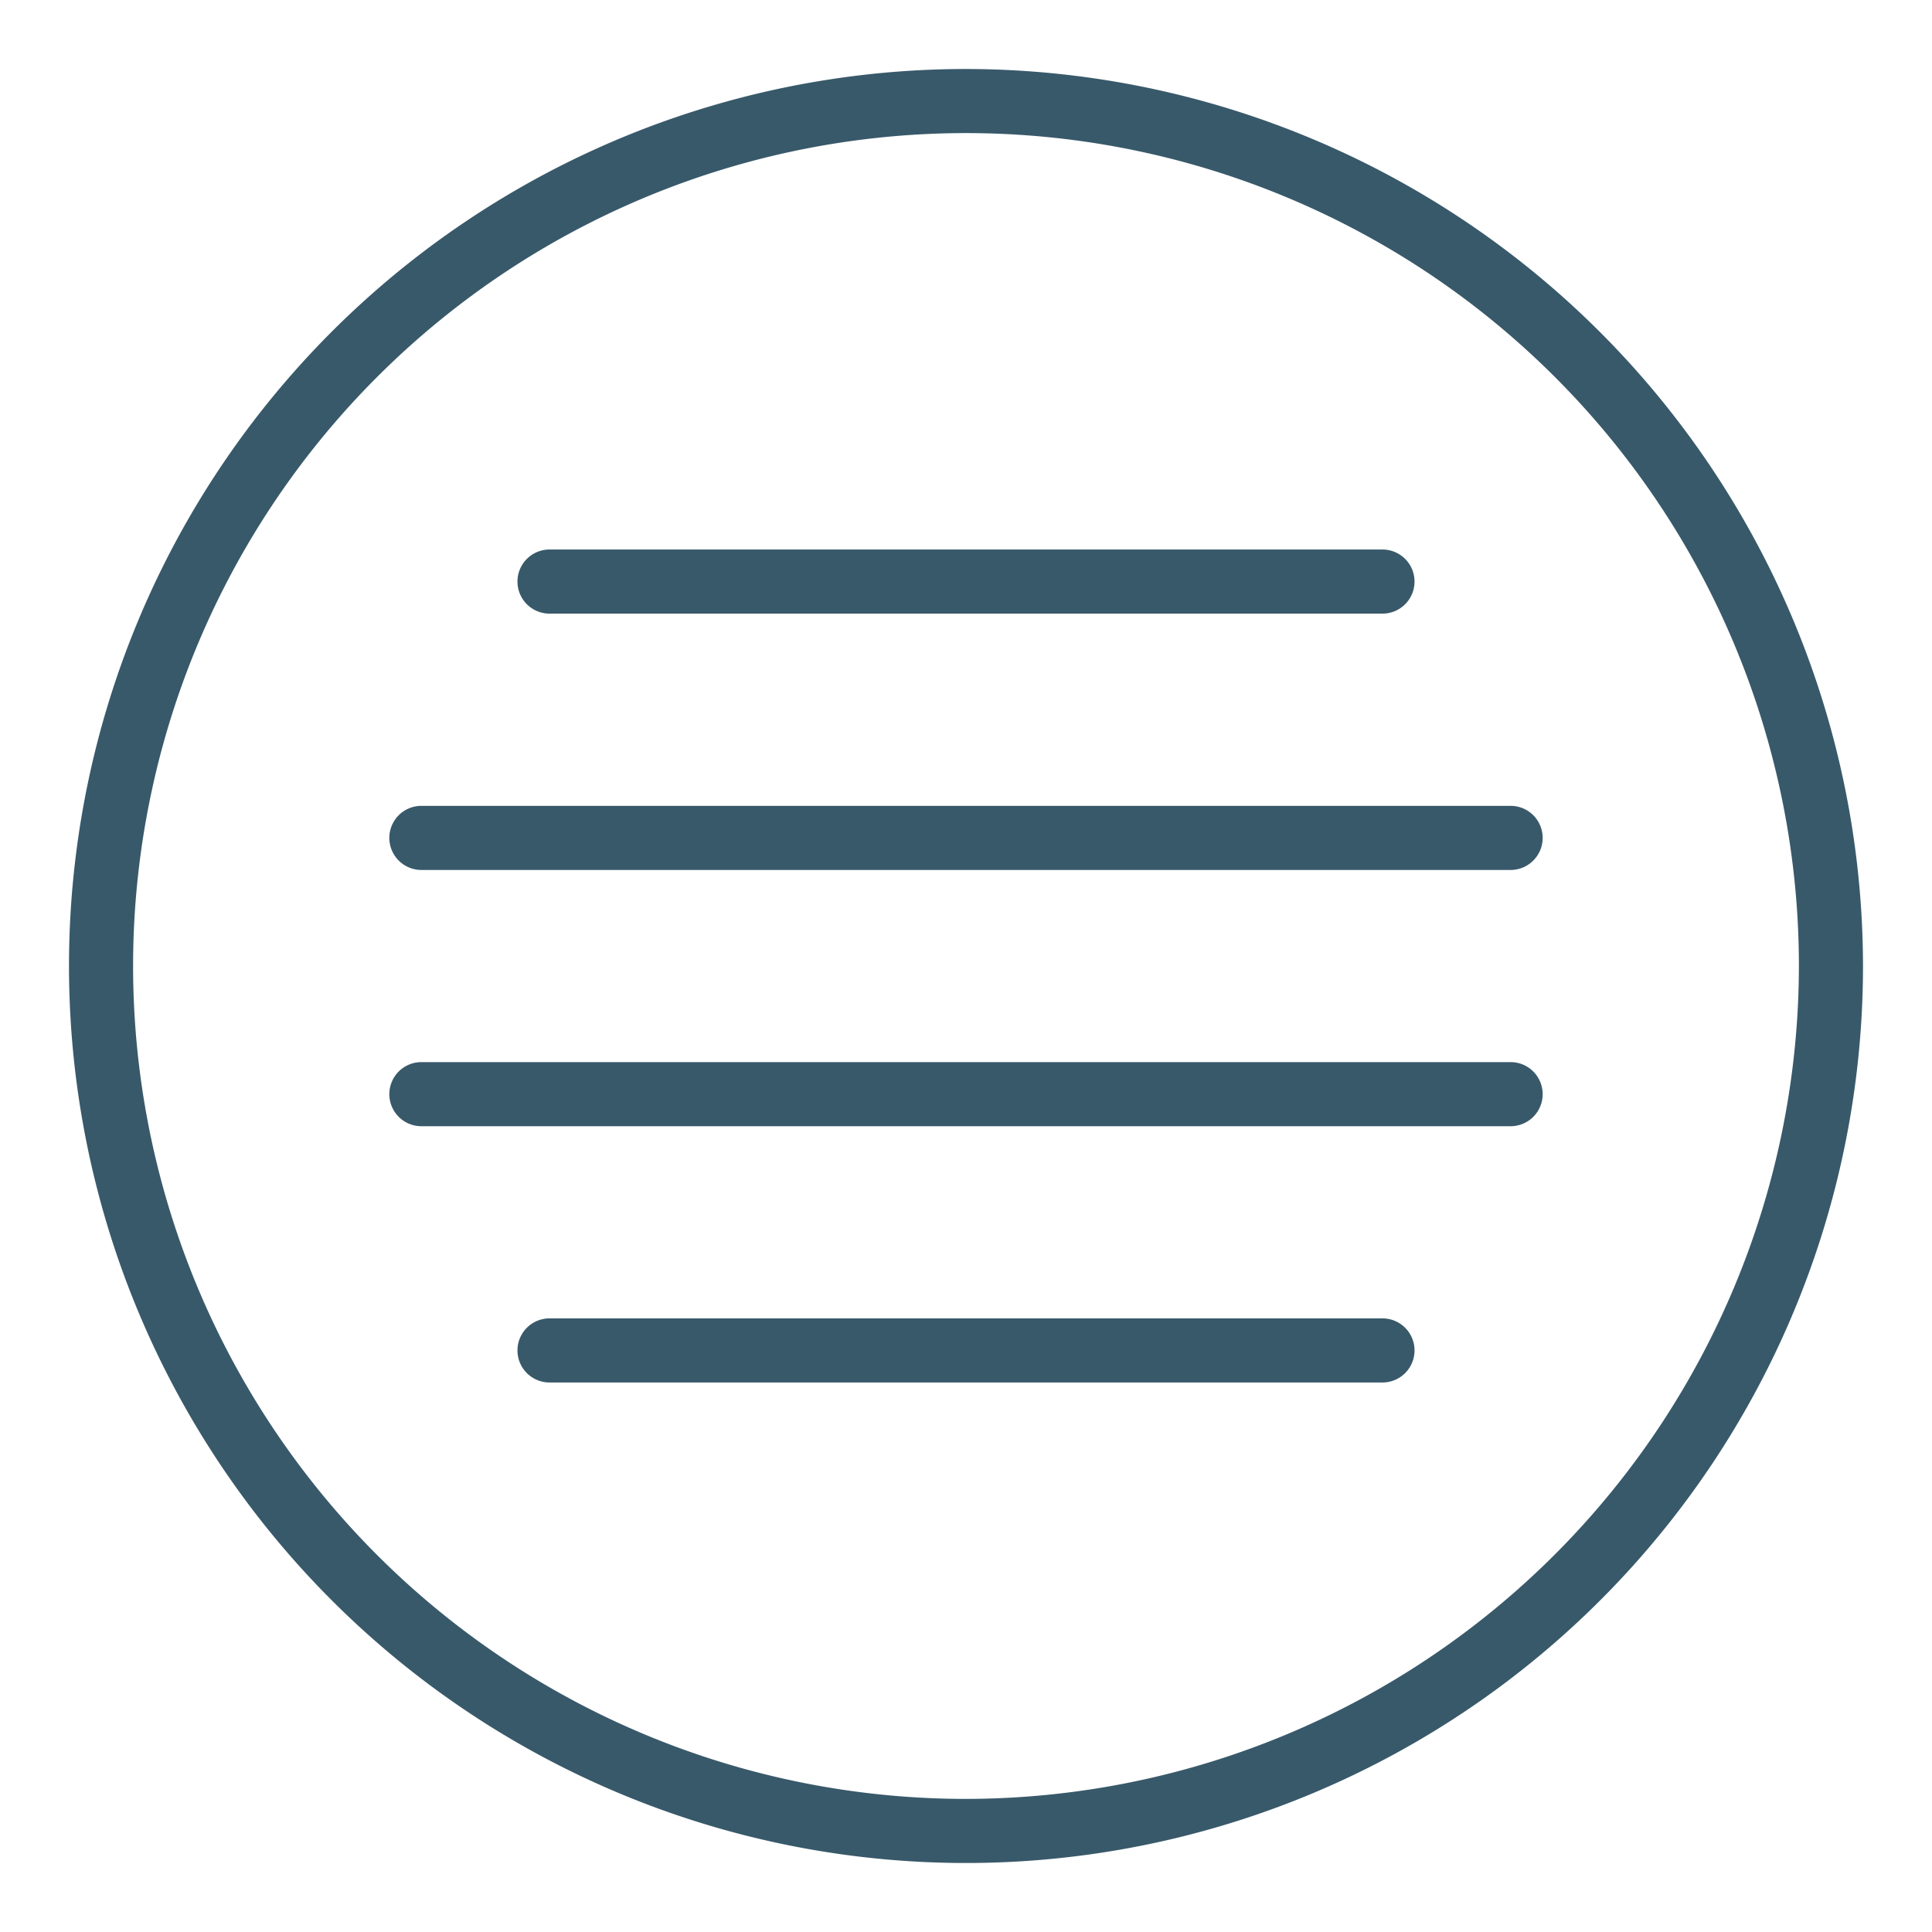 <svg xmlns="http://www.w3.org/2000/svg" xmlns:xlink="http://www.w3.org/1999/xlink" width="28" height="28" viewBox="0 0 28 28"><defs><clipPath id="b"><rect width="28" height="28"/></clipPath></defs><g id="a" clip-path="url(#b)"><rect width="28" height="28" fill="rgba(255,255,255,0)"/><g transform="translate(1 1)"><path d="M13,0A13,13,0,1,0,26,13,13.015,13.015,0,0,0,13,0Zm0,25.071A12.071,12.071,0,1,1,25.071,13,12.085,12.085,0,0,1,13,25.071Z" fill="#38596a"/><path d="M14.464,15.929H26.536a.464.464,0,1,0,0-.929H14.464a.464.464,0,1,0,0,.929Z" transform="translate(-7.5 -8.036)" fill="#38596a"/><path d="M26.25,31H10.464a.464.464,0,0,0,0,.929H26.25a.464.464,0,1,0,0-.929Z" transform="translate(-5.357 -16.607)" fill="#38596a"/><path d="M26.25,23H10.464a.464.464,0,0,0,0,.929H26.25a.464.464,0,1,0,0-.929Z" transform="translate(-5.357 -12.321)" fill="#38596a"/><path d="M26.536,39H14.464a.464.464,0,1,0,0,.929H26.536a.464.464,0,1,0,0-.929Z" transform="translate(-7.5 -20.893)" fill="#38596a"/></g></g></svg>